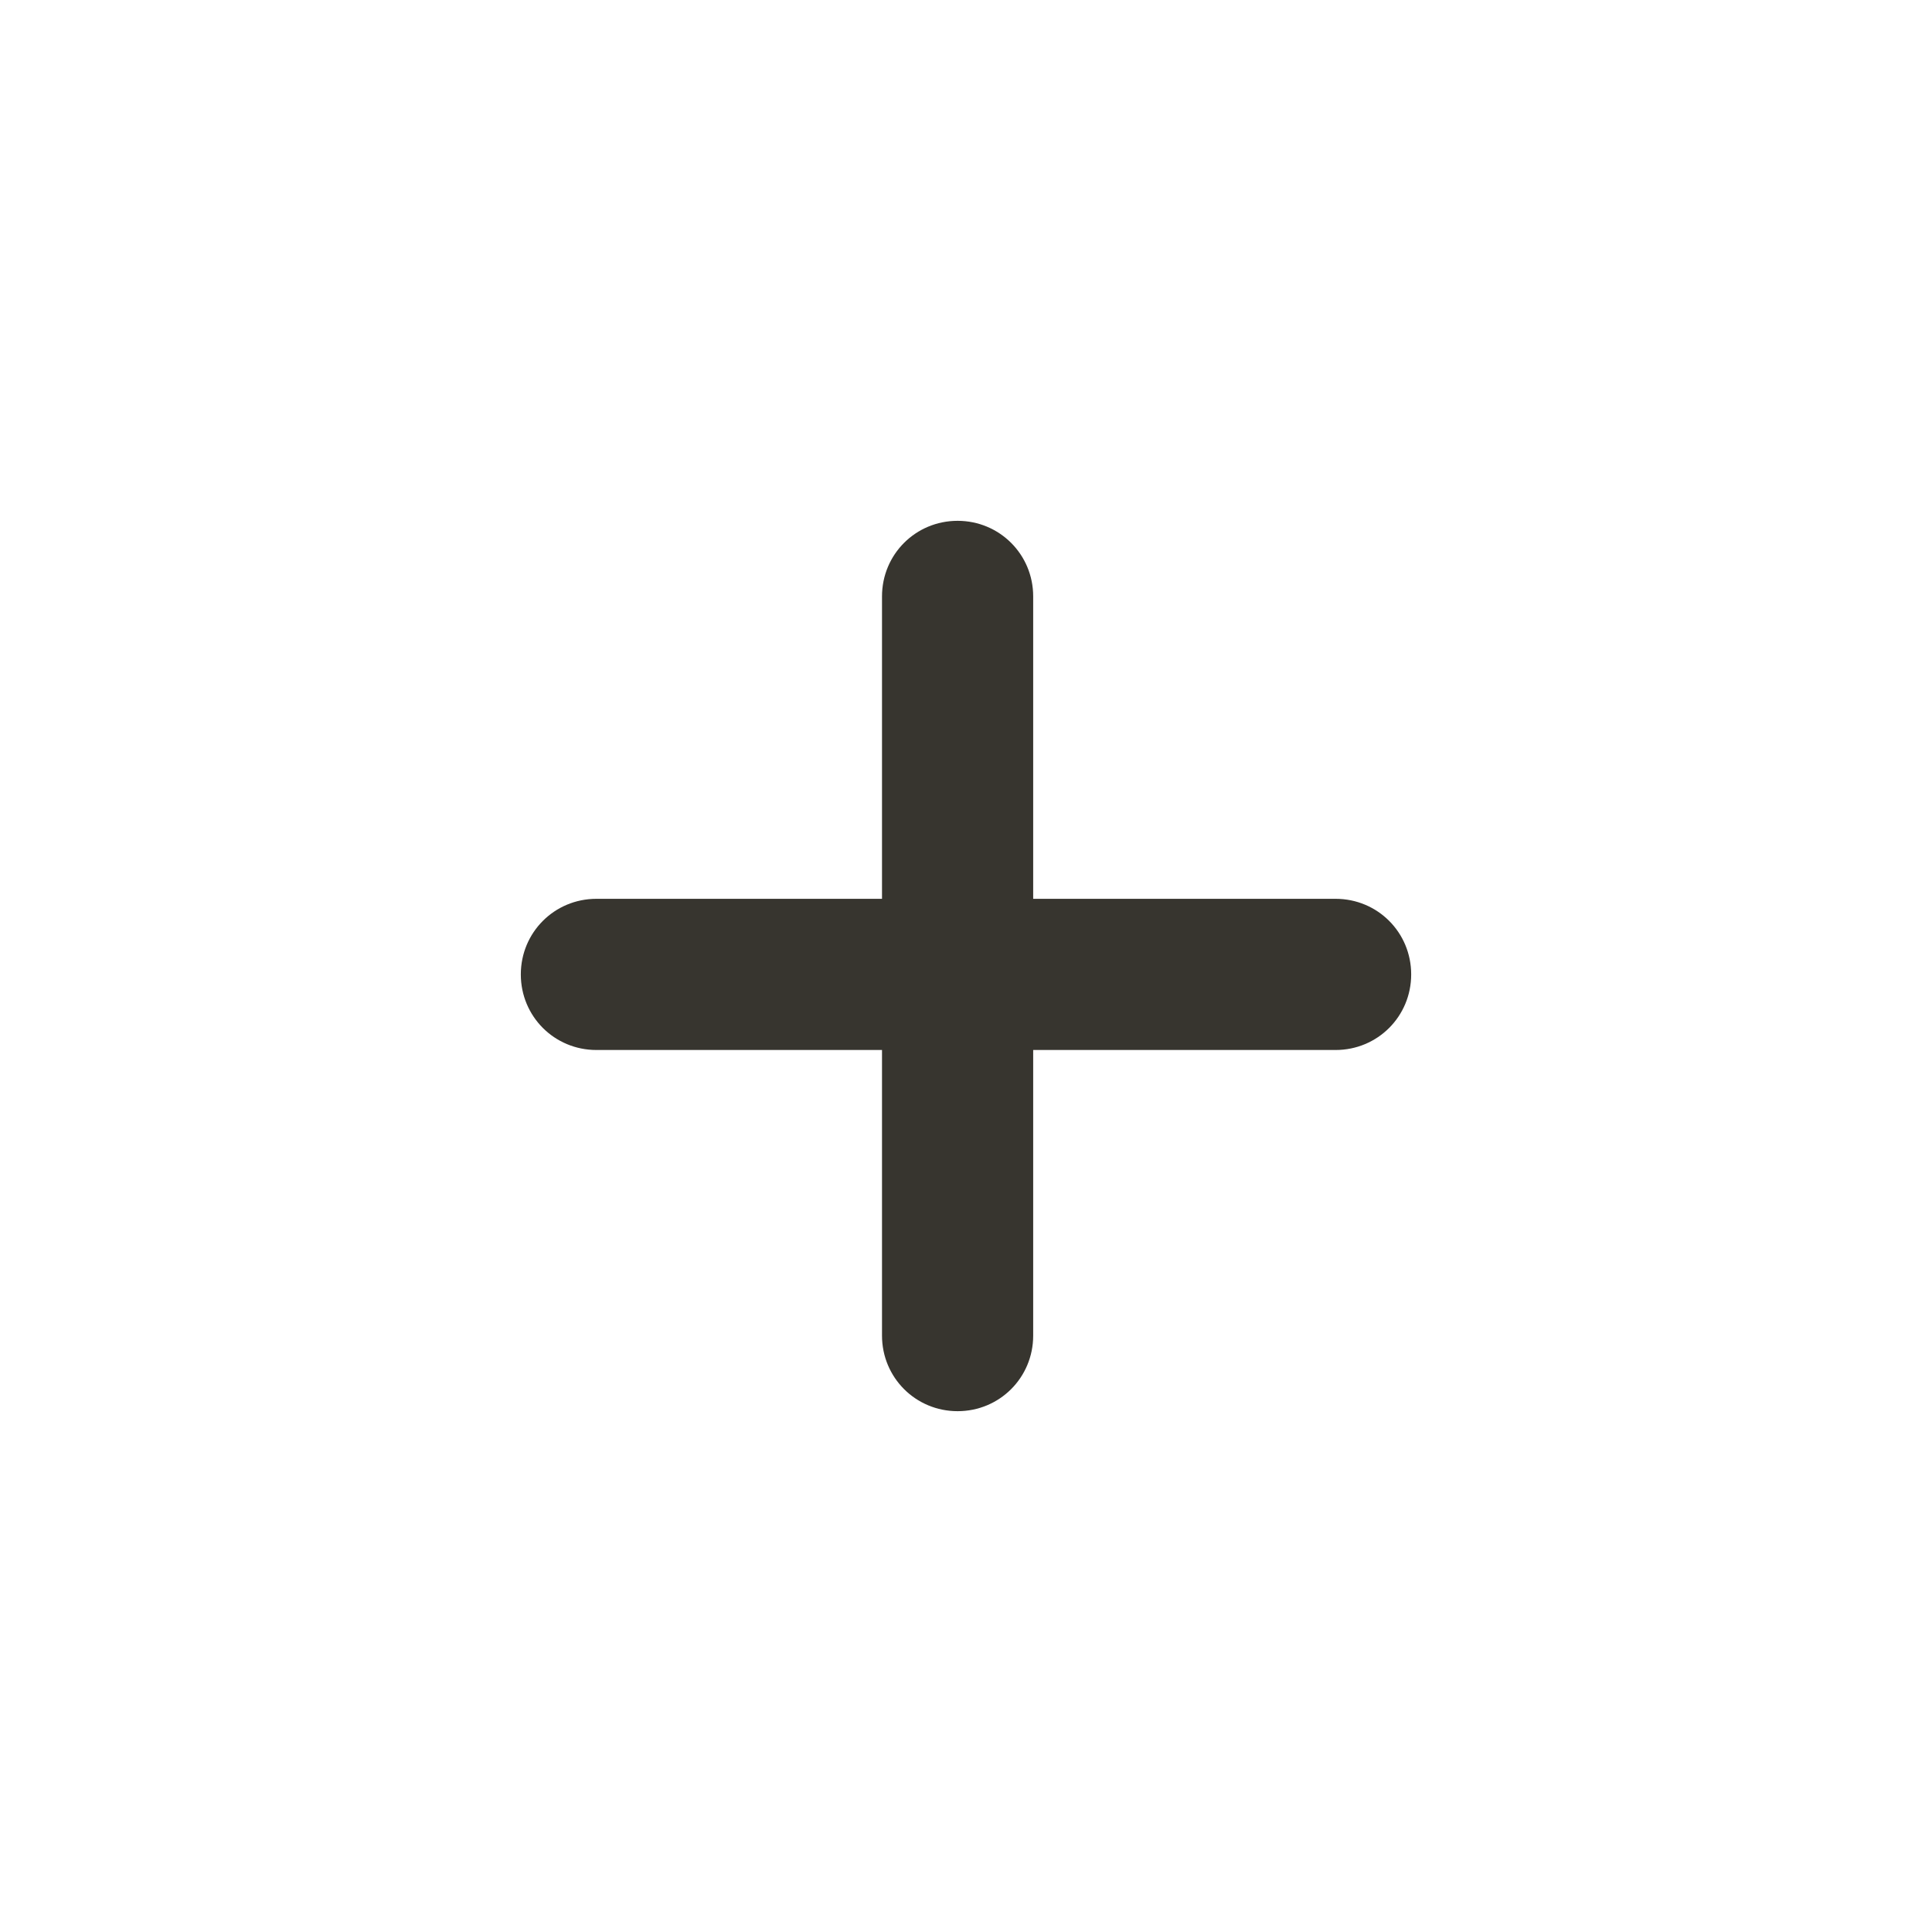<!-- Generated by IcoMoon.io -->
<svg version="1.1" xmlns="http://www.w3.org/2000/svg" width="40" height="40" viewBox="0 0 40 40">
<title>di-plus</title>
<path fill="#37352f" d="M29.217 20.174c0 0.87-0.696 1.565-1.565 1.565h-6.261v5.913c0 0.87-0.696 1.565-1.565 1.565s-1.565-0.696-1.565-1.565v-5.913h-5.913c-0.87 0-1.565-0.696-1.565-1.565s0.696-1.565 1.565-1.565h5.913v-6.261c0-0.87 0.696-1.565 1.565-1.565s1.565 0.696 1.565 1.565v6.261h6.261c0.87 0 1.565 0.696 1.565 1.565z"></path>
</svg>

